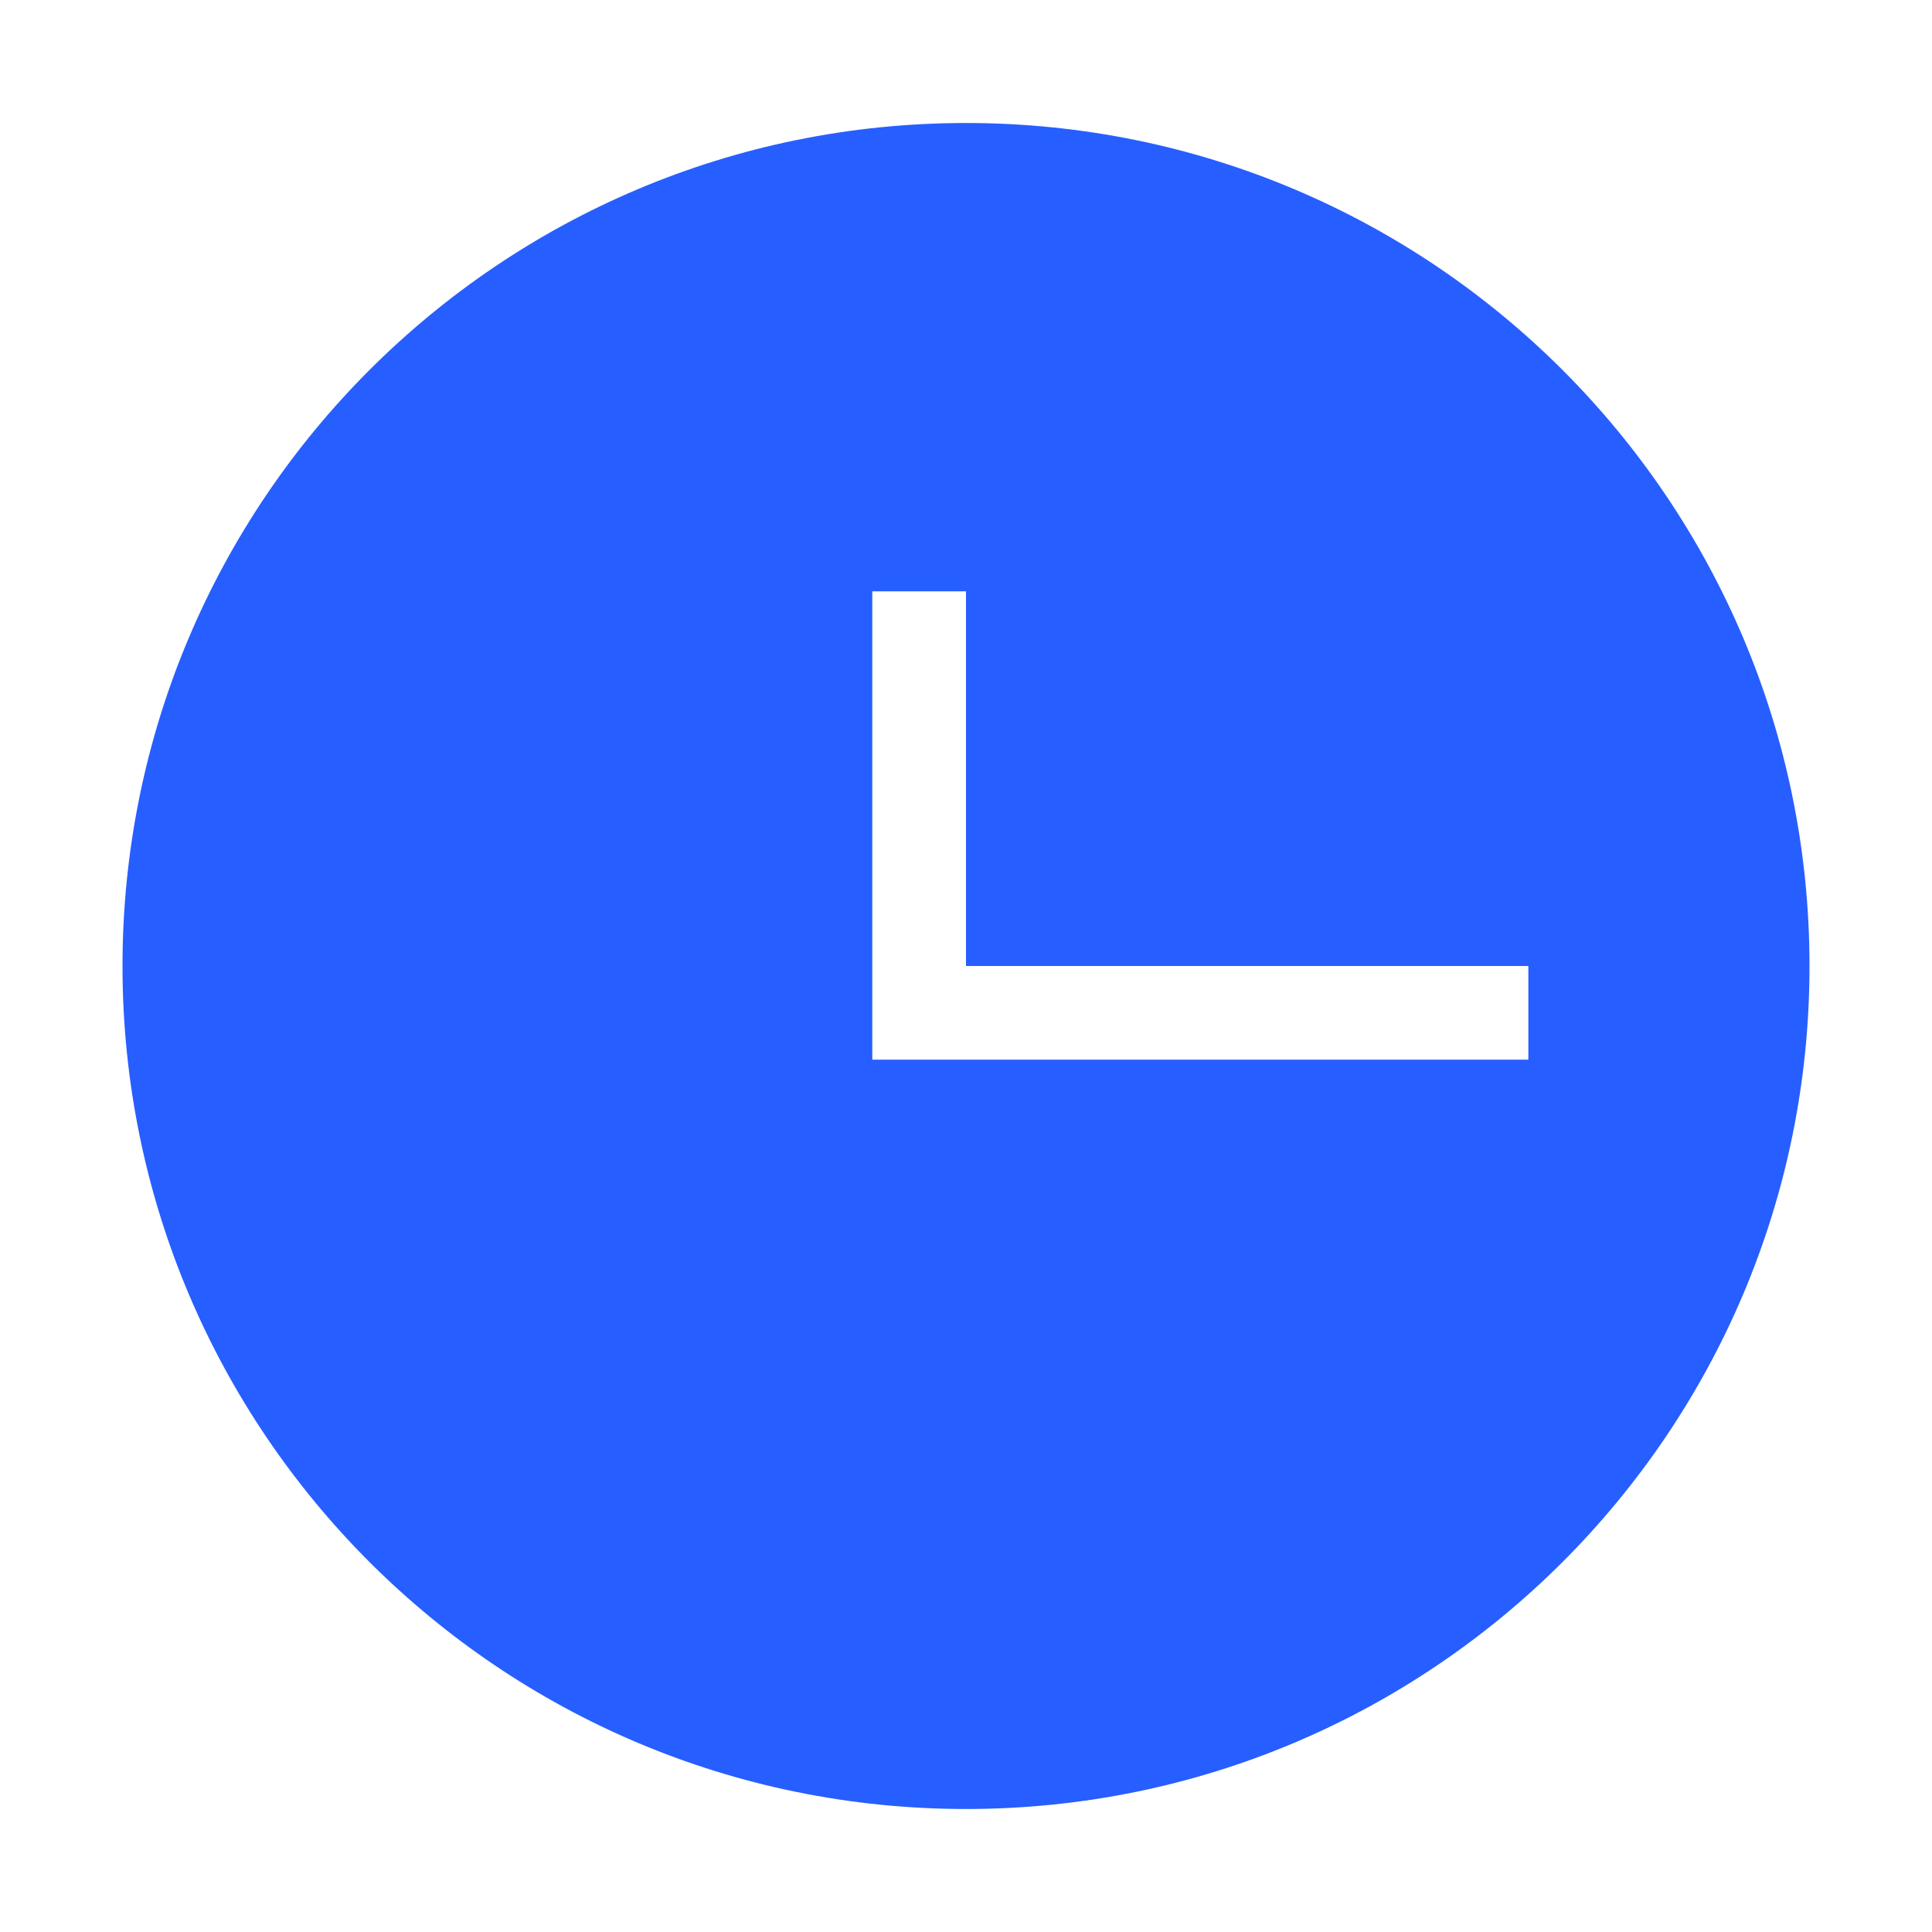 <?xml version="1.0" standalone="no"?><!DOCTYPE svg PUBLIC "-//W3C//DTD SVG 1.1//EN" "http://www.w3.org/Graphics/SVG/1.1/DTD/svg11.dtd"><svg t="1742438105461" class="icon" viewBox="0 0 1024 1024" version="1.1" xmlns="http://www.w3.org/2000/svg" p-id="4729" xmlns:xlink="http://www.w3.org/1999/xlink" width="16" height="16"><path d="M512 65.194c-246.924 0-447.072 200.046-447.072 446.816 0 246.76 200.148 446.796 447.072 446.796 246.944 0 447.072-200.036 447.072-446.796C959.072 265.24 758.944 65.194 512 65.194zM810.058 561.651l-347.73 0 0-248.213 49.671 0 0 198.573 298.058 0L810.058 561.651z" p-id="4730" fill="#275EFF"></path></svg>